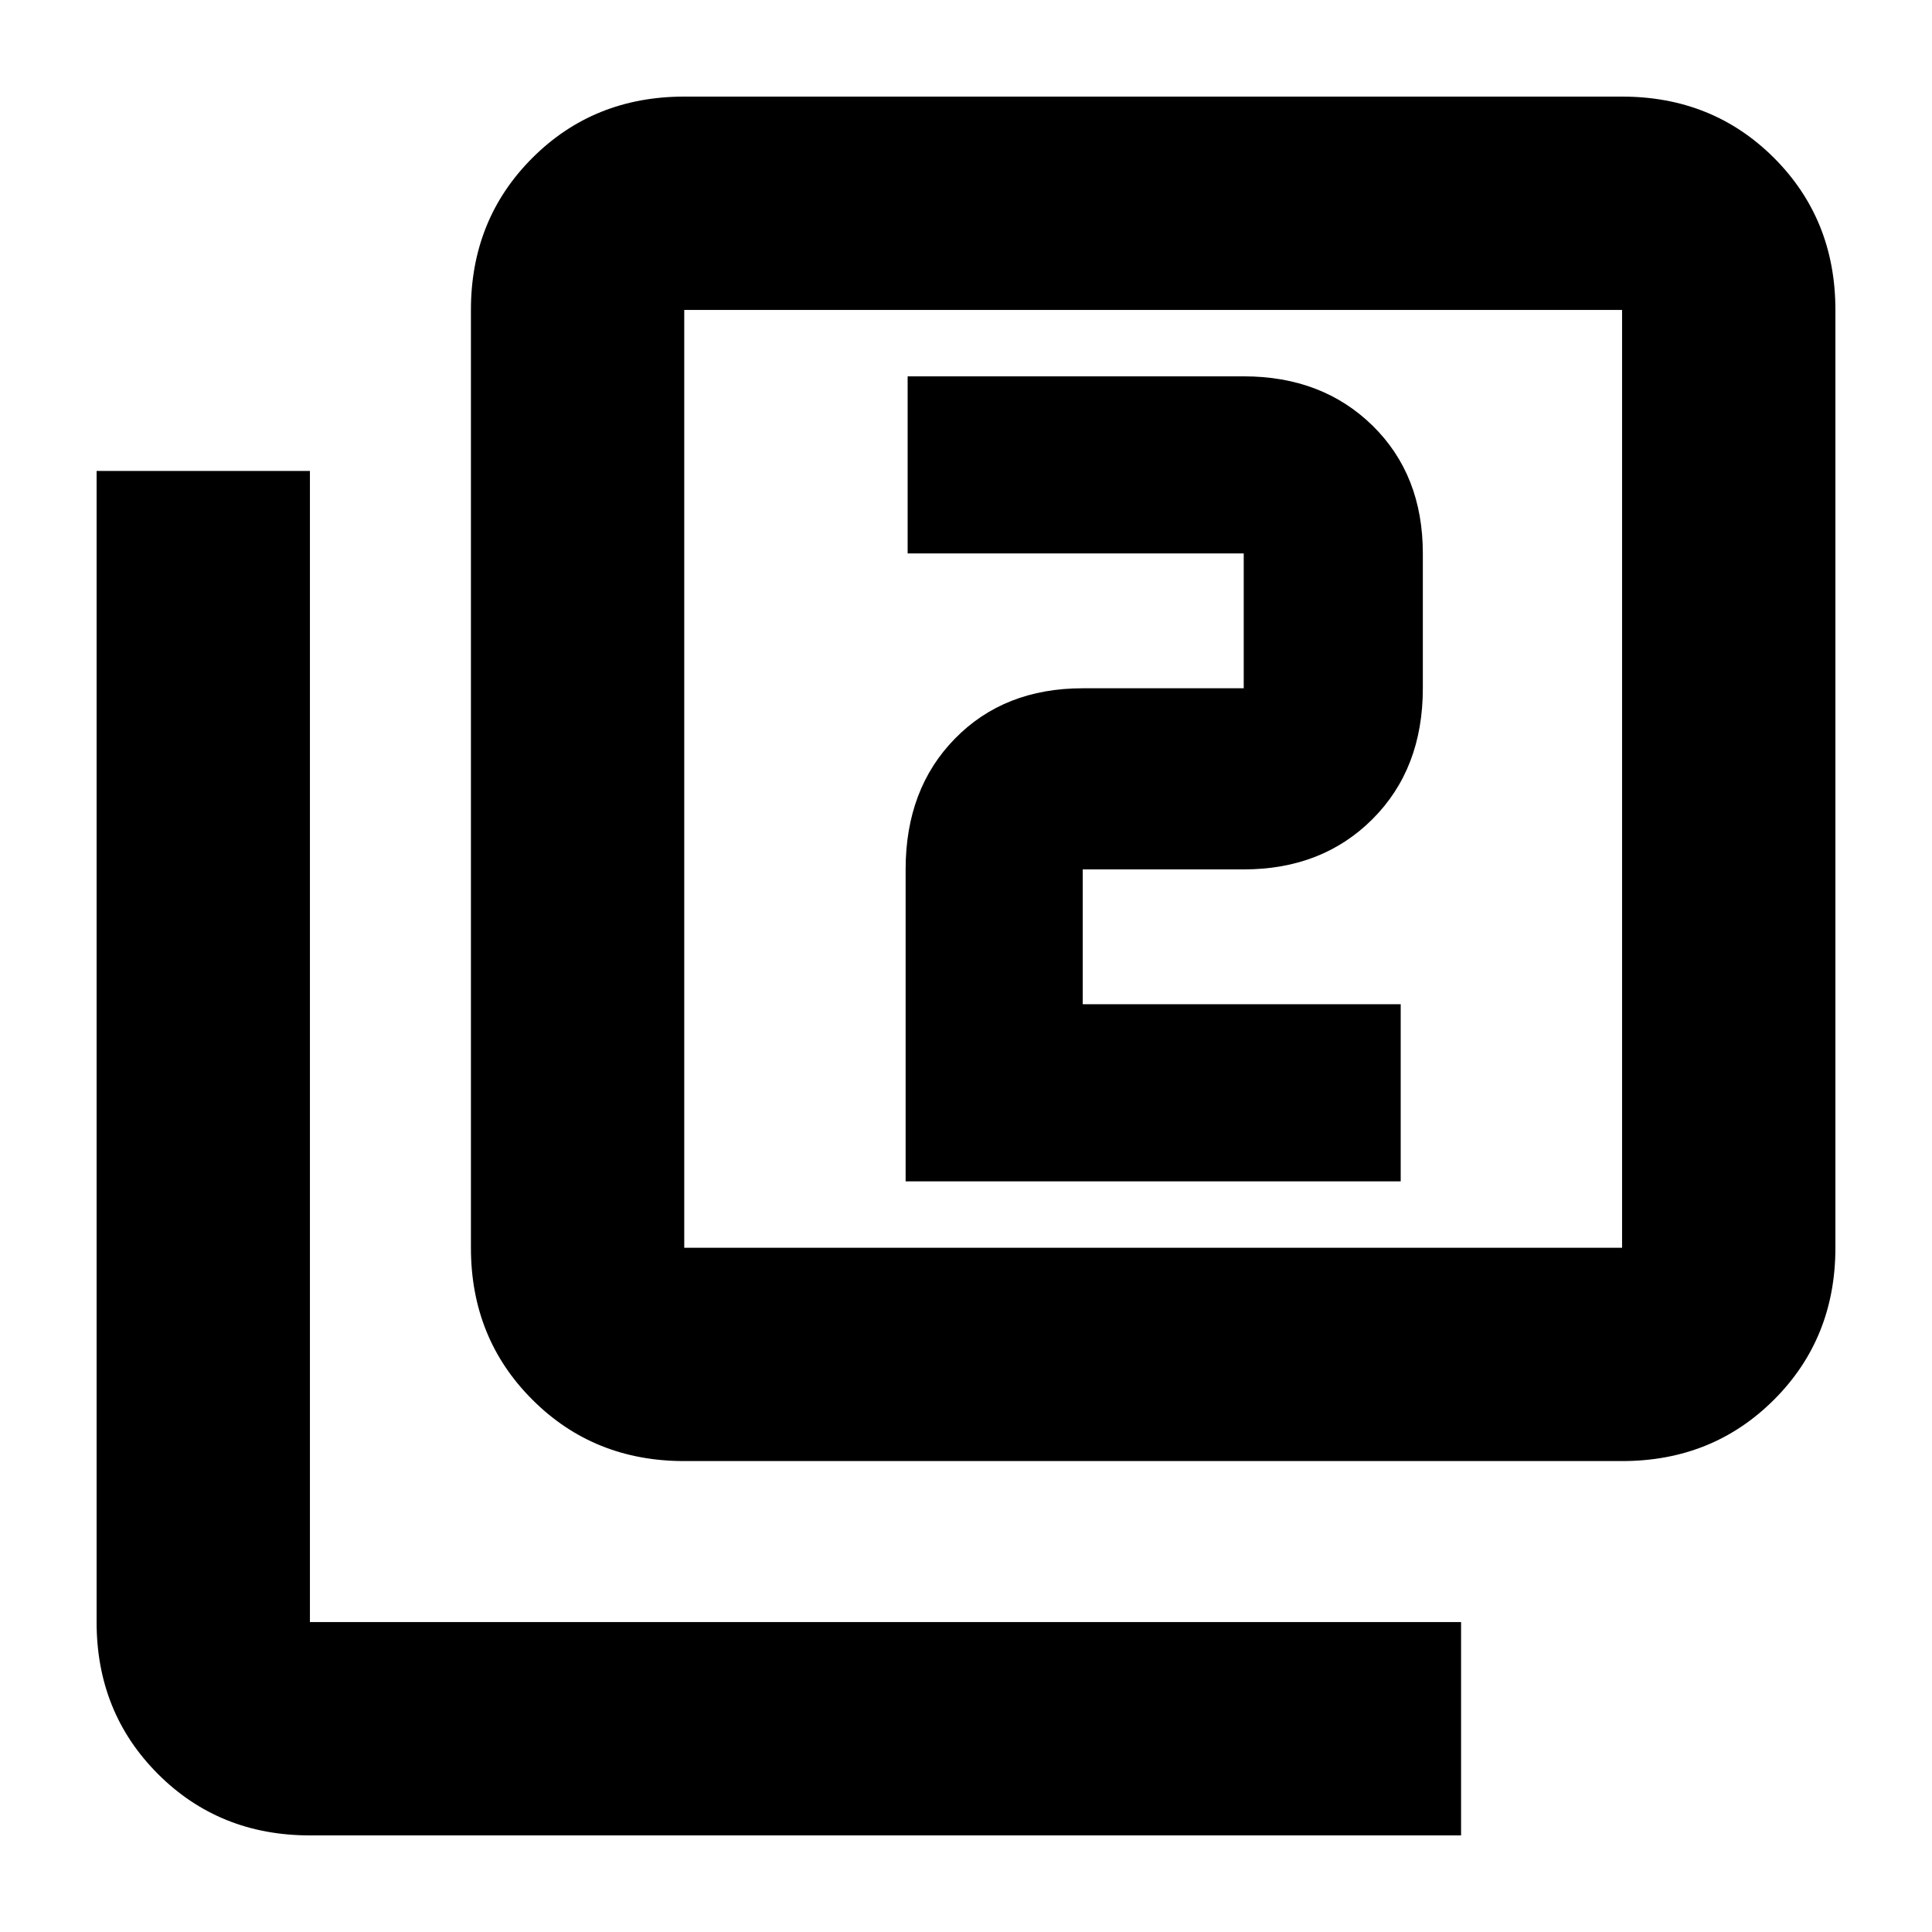 <svg xmlns="http://www.w3.org/2000/svg" height="24" width="24"><path d="M11.25 14.675H17.4V12.475H13.45V10.8Q13.45 10.8 13.45 10.8Q13.45 10.8 13.45 10.8H15.45Q16.425 10.8 17.05 10.175Q17.675 9.55 17.675 8.55V6.875Q17.675 5.9 17.05 5.287Q16.425 4.675 15.45 4.675H11.275V6.875H15.45Q15.45 6.875 15.45 6.875Q15.45 6.875 15.45 6.875V8.55Q15.45 8.55 15.45 8.55Q15.45 8.55 15.45 8.55H13.45Q12.475 8.55 11.863 9.175Q11.25 9.8 11.25 10.8ZM8.5 18.15Q7.375 18.15 6.613 17.387Q5.85 16.625 5.85 15.5V3.85Q5.85 2.725 6.613 1.962Q7.375 1.2 8.5 1.2H20.15Q21.275 1.2 22.038 1.962Q22.8 2.725 22.8 3.85V15.5Q22.8 16.625 22.038 17.387Q21.275 18.15 20.15 18.15ZM8.5 15.5H20.15Q20.15 15.5 20.15 15.5Q20.15 15.5 20.15 15.5V3.85Q20.15 3.85 20.15 3.85Q20.15 3.85 20.15 3.85H8.5Q8.5 3.85 8.5 3.85Q8.5 3.85 8.5 3.85V15.5Q8.5 15.5 8.5 15.5Q8.5 15.5 8.5 15.5ZM3.85 22.8Q2.725 22.8 1.963 22.038Q1.2 21.275 1.2 20.15V5.85H3.85V20.15Q3.85 20.15 3.85 20.15Q3.85 20.15 3.85 20.15H18.15V22.8ZM8.5 3.85Q8.5 3.85 8.5 3.85Q8.5 3.85 8.5 3.85V15.5Q8.5 15.5 8.5 15.5Q8.5 15.5 8.5 15.5Q8.5 15.5 8.5 15.5Q8.5 15.5 8.5 15.5V3.85Q8.5 3.85 8.5 3.85Q8.5 3.85 8.5 3.85Z"/></svg>